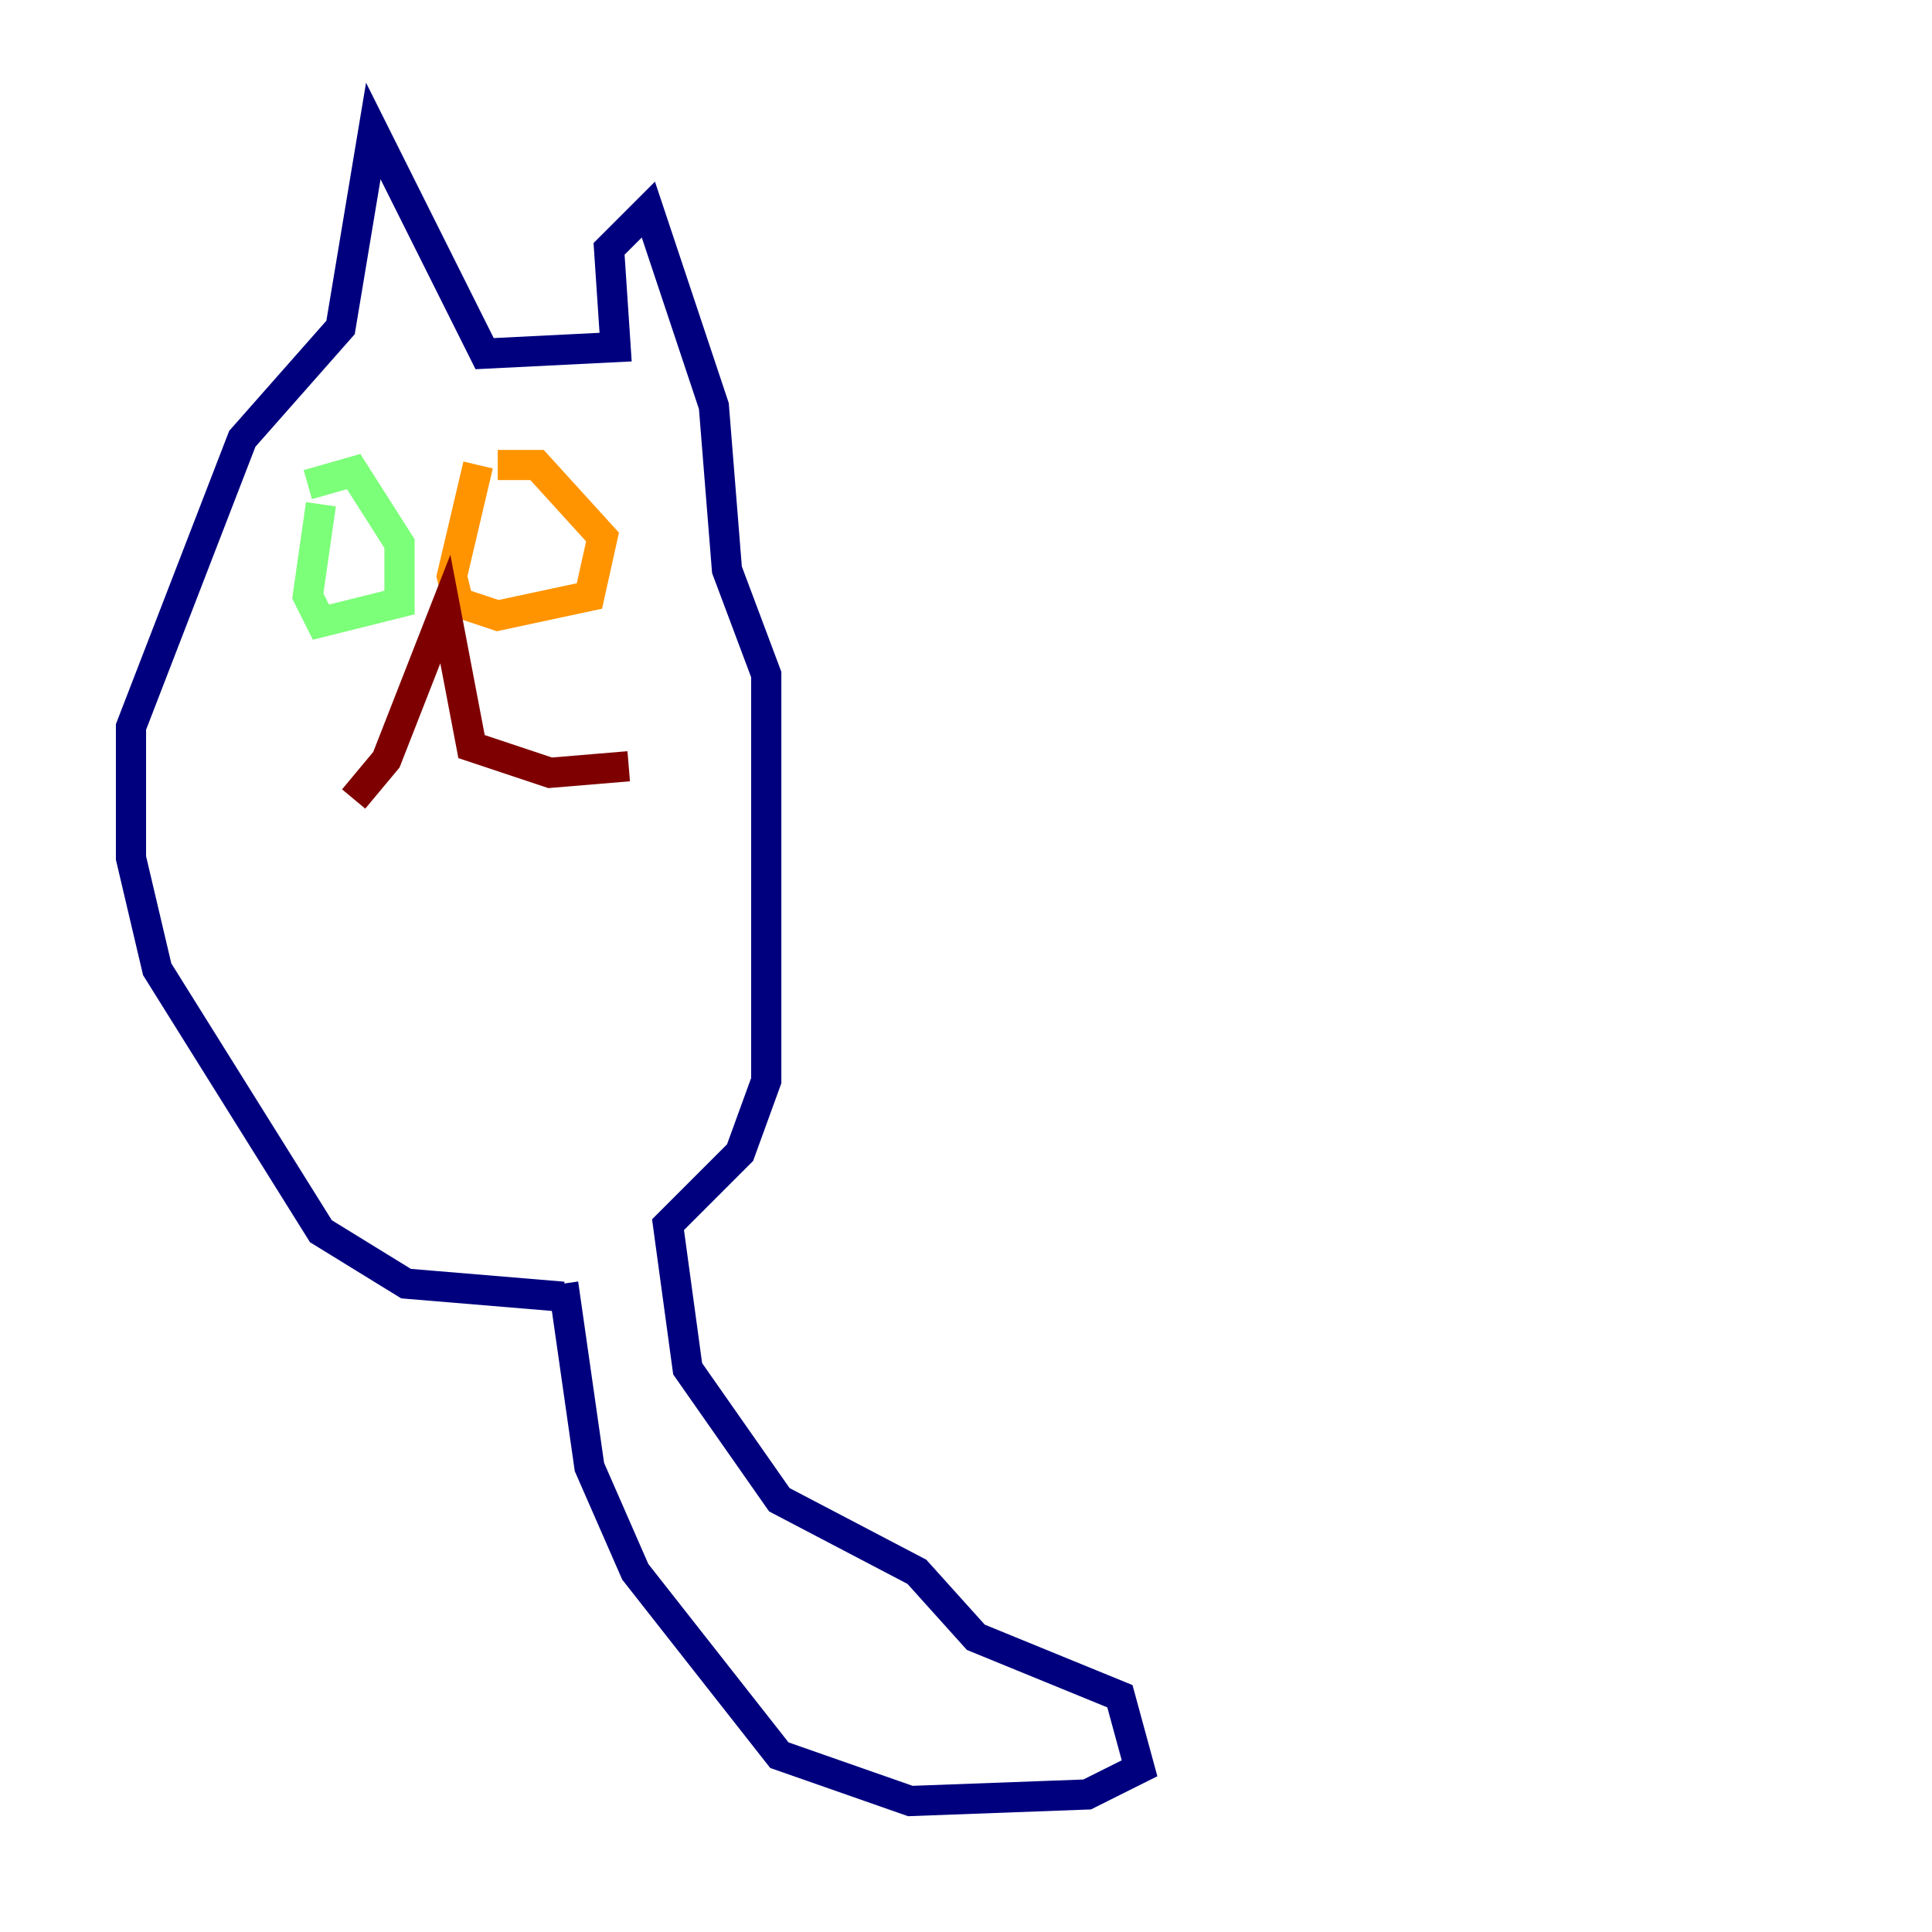 <?xml version="1.0" encoding="utf-8" ?>
<svg baseProfile="tiny" height="128" version="1.2" viewBox="0,0,128,128" width="128" xmlns="http://www.w3.org/2000/svg" xmlns:ev="http://www.w3.org/2001/xml-events" xmlns:xlink="http://www.w3.org/1999/xlink"><defs /><polyline fill="none" points="37.315,85.044 39.051,97.193 42.088,104.136 51.634,116.285 60.312,119.322 72.027,118.888 75.498,117.153 74.197,112.38 64.651,108.475 60.746,104.136 51.634,99.363 45.559,90.685 44.258,81.139 49.031,76.366 50.766,71.593 50.766,44.691 48.163,37.749 47.295,26.902 42.956,13.885 40.352,16.488 40.786,22.997 32.108,23.43 24.732,8.678 22.563,21.695 16.054,29.071 8.678,48.163 8.678,56.841 10.414,64.217 21.261,81.573 26.902,85.044 37.315,85.912" stroke="#00007f" stroke-width="2" /><polyline fill="none" points="37.315,85.912 37.315,85.912" stroke="#0080ff" stroke-width="2" /><polyline fill="none" points="21.261,33.41 20.393,39.485 21.261,41.22 26.468,39.919 26.468,36.014 23.43,31.241 20.393,32.108" stroke="#7cff79" stroke-width="2" /><polyline fill="none" points="31.675,30.807 29.939,38.183 30.373,39.919 32.976,40.786 39.051,39.485 39.919,35.58 35.58,30.807 32.976,30.807" stroke="#ff9400" stroke-width="2" /><polyline fill="none" points="23.43,52.936 25.6,50.332 29.505,40.352 31.241,49.464 36.447,51.2 41.654,50.766" stroke="#7f0000" stroke-width="2" /></svg>